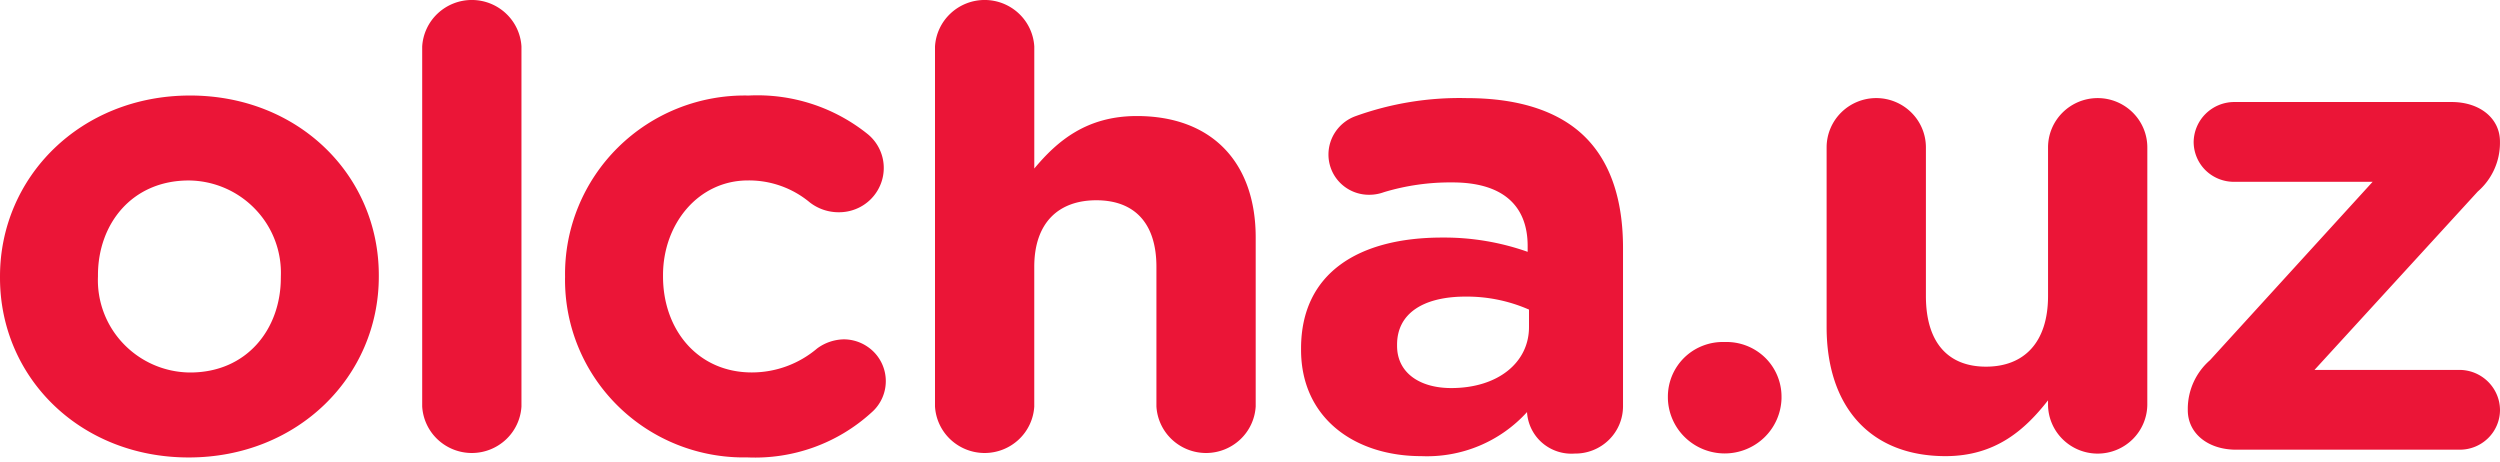 <svg xmlns="http://www.w3.org/2000/svg" width="130" height="24" fill="none"><g fill="#EB1537" clip-path="url(#a)"><path d="M0 14.445v-.068c0-5.197 4.211-9.41 9.883-9.41 5.638 0 9.815 4.149 9.815 9.343v.068c0 5.194-4.211 9.41-9.883 9.41C4.177 23.79 0 19.639 0 14.445Zm14.604 0v-.068a4.775 4.775 0 0 0-1.332-3.502 4.836 4.836 0 0 0-3.458-1.49c-2.954 0-4.72 2.26-4.72 4.925v.068a4.773 4.773 0 0 0 1.33 3.502 4.838 4.838 0 0 0 3.459 1.49c2.955.002 4.72-2.26 4.72-4.925ZM21.954 2.417A2.56 2.56 0 0 1 22.761.7a2.595 2.595 0 0 1 3.548 0c.48.449.769 1.063.807 1.717v18.72a2.56 2.56 0 0 1-.807 1.718 2.595 2.595 0 0 1-3.548 0 2.56 2.56 0 0 1-.807-1.717V2.418ZM29.383 14.445v-.068a9.226 9.226 0 0 1 .692-3.637 9.278 9.278 0 0 1 2.068-3.08 9.351 9.351 0 0 1 3.115-2.032 9.404 9.404 0 0 1 3.668-.66A9.152 9.152 0 0 1 45.14 6.99a2.273 2.273 0 0 1 .633 2.638 2.303 2.303 0 0 1-1.269 1.241 2.33 2.33 0 0 1-.892.168 2.44 2.44 0 0 1-1.495-.506 4.94 4.94 0 0 0-3.225-1.148c-2.58 0-4.415 2.26-4.415 4.924v.068c0 2.766 1.8 4.992 4.619 4.992a5.252 5.252 0 0 0 3.396-1.248c.403-.299.89-.464 1.393-.473.444.003.877.14 1.24.393a2.16 2.16 0 0 1 .185 3.418 8.968 8.968 0 0 1-2.992 1.803 9.01 9.01 0 0 1-3.46.525 9.351 9.351 0 0 1-3.638-.66 9.301 9.301 0 0 1-3.092-2.018 9.23 9.23 0 0 1-2.054-3.054 9.178 9.178 0 0 1-.692-3.61ZM48.62 2.417A2.56 2.56 0 0 1 49.428.7a2.595 2.595 0 0 1 3.548 0c.48.449.768 1.063.807 1.717v6.347c1.188-1.427 2.717-2.73 5.332-2.73 3.905 0 6.181 2.412 6.181 6.316v8.788a2.56 2.56 0 0 1-.807 1.717 2.595 2.595 0 0 1-3.548 0 2.56 2.56 0 0 1-.807-1.717v-7.265c0-2.285-1.155-3.459-3.125-3.459s-3.227 1.174-3.227 3.46v7.264a2.56 2.56 0 0 1-.807 1.717 2.595 2.595 0 0 1-3.548 0 2.56 2.56 0 0 1-.807-1.717V2.418ZM67.655 18.189v-.068c0-3.947 3.023-5.768 7.336-5.768 1.515-.013 3.02.238 4.447.742v-.303c0-2.125-1.324-3.306-3.905-3.306a11.913 11.913 0 0 0-3.566.506c-.24.088-.492.134-.747.136a2.113 2.113 0 0 1-1.512-.6 2.084 2.084 0 0 1-.628-1.491c0-.434.134-.856.383-1.212a2.139 2.139 0 0 1 1.01-.779c1.86-.672 3.829-.992 5.807-.944 2.82 0 4.858.742 6.147 2.023 1.359 1.35 1.97 3.34 1.97 5.768v8.23a2.444 2.444 0 0 1-.737 1.752 2.487 2.487 0 0 1-1.773.71 2.325 2.325 0 0 1-1.685-.551 2.298 2.298 0 0 1-.795-1.574v-.034a7 7 0 0 1-2.492 1.758 7.042 7.042 0 0 1-3.01.535c-3.431.002-6.25-1.955-6.25-5.53Zm11.853-1.18v-.91a8.053 8.053 0 0 0-3.294-.676c-2.207 0-3.566.878-3.566 2.496v.068c0 1.383 1.155 2.192 2.819 2.192 2.41 0 4.041-1.315 4.041-3.17ZM89.685 17.785a2.877 2.877 0 0 1 2.094.806 2.841 2.841 0 0 1 .86 2.06v.068a2.93 2.93 0 0 1-.891 2.026 2.969 2.969 0 0 1-4.126 0 2.926 2.926 0 0 1-.892-2.026v-.068a2.836 2.836 0 0 1 1.825-2.676c.36-.139.744-.203 1.13-.19ZM111.66 21.022c0 .68-.273 1.332-.756 1.813a2.591 2.591 0 0 1-3.651 0 2.554 2.554 0 0 1-.756-1.813v-.204c-1.188 1.518-2.716 2.901-5.331 2.901-3.906 0-6.182-2.563-6.182-6.712V7.664c0-.68.273-1.332.756-1.812a2.591 2.591 0 0 1 3.65 0c.485.48.757 1.132.757 1.812v7.726c0 2.428 1.155 3.676 3.125 3.676s3.226-1.248 3.226-3.676V7.666c0-.68.272-1.332.756-1.813a2.59 2.59 0 0 1 3.65 0c.484.48.757 1.133.757 1.813l-.001 13.356ZM113.765 21.326v-.101a3.362 3.362 0 0 1 1.155-2.496l8.457-9.275h-7.201a2.105 2.105 0 0 1-1.483-.595 2.078 2.078 0 0 1-.623-1.462 2.097 2.097 0 0 1 .62-1.476 2.122 2.122 0 0 1 1.486-.616h11.31c1.46 0 2.512.843 2.512 2.058v.1a3.346 3.346 0 0 1-1.155 2.497l-8.489 9.275h7.54a2.122 2.122 0 0 1 1.486.615c.394.392.618.922.62 1.476a2.06 2.06 0 0 1-.623 1.462 2.099 2.099 0 0 1-1.483.596h-11.616c-1.46 0-2.513-.844-2.513-2.058Z"/></g><defs><clipPath id="a"><path fill="#fff" d="M0 0h130v24H0z"/></clipPath></defs></svg>